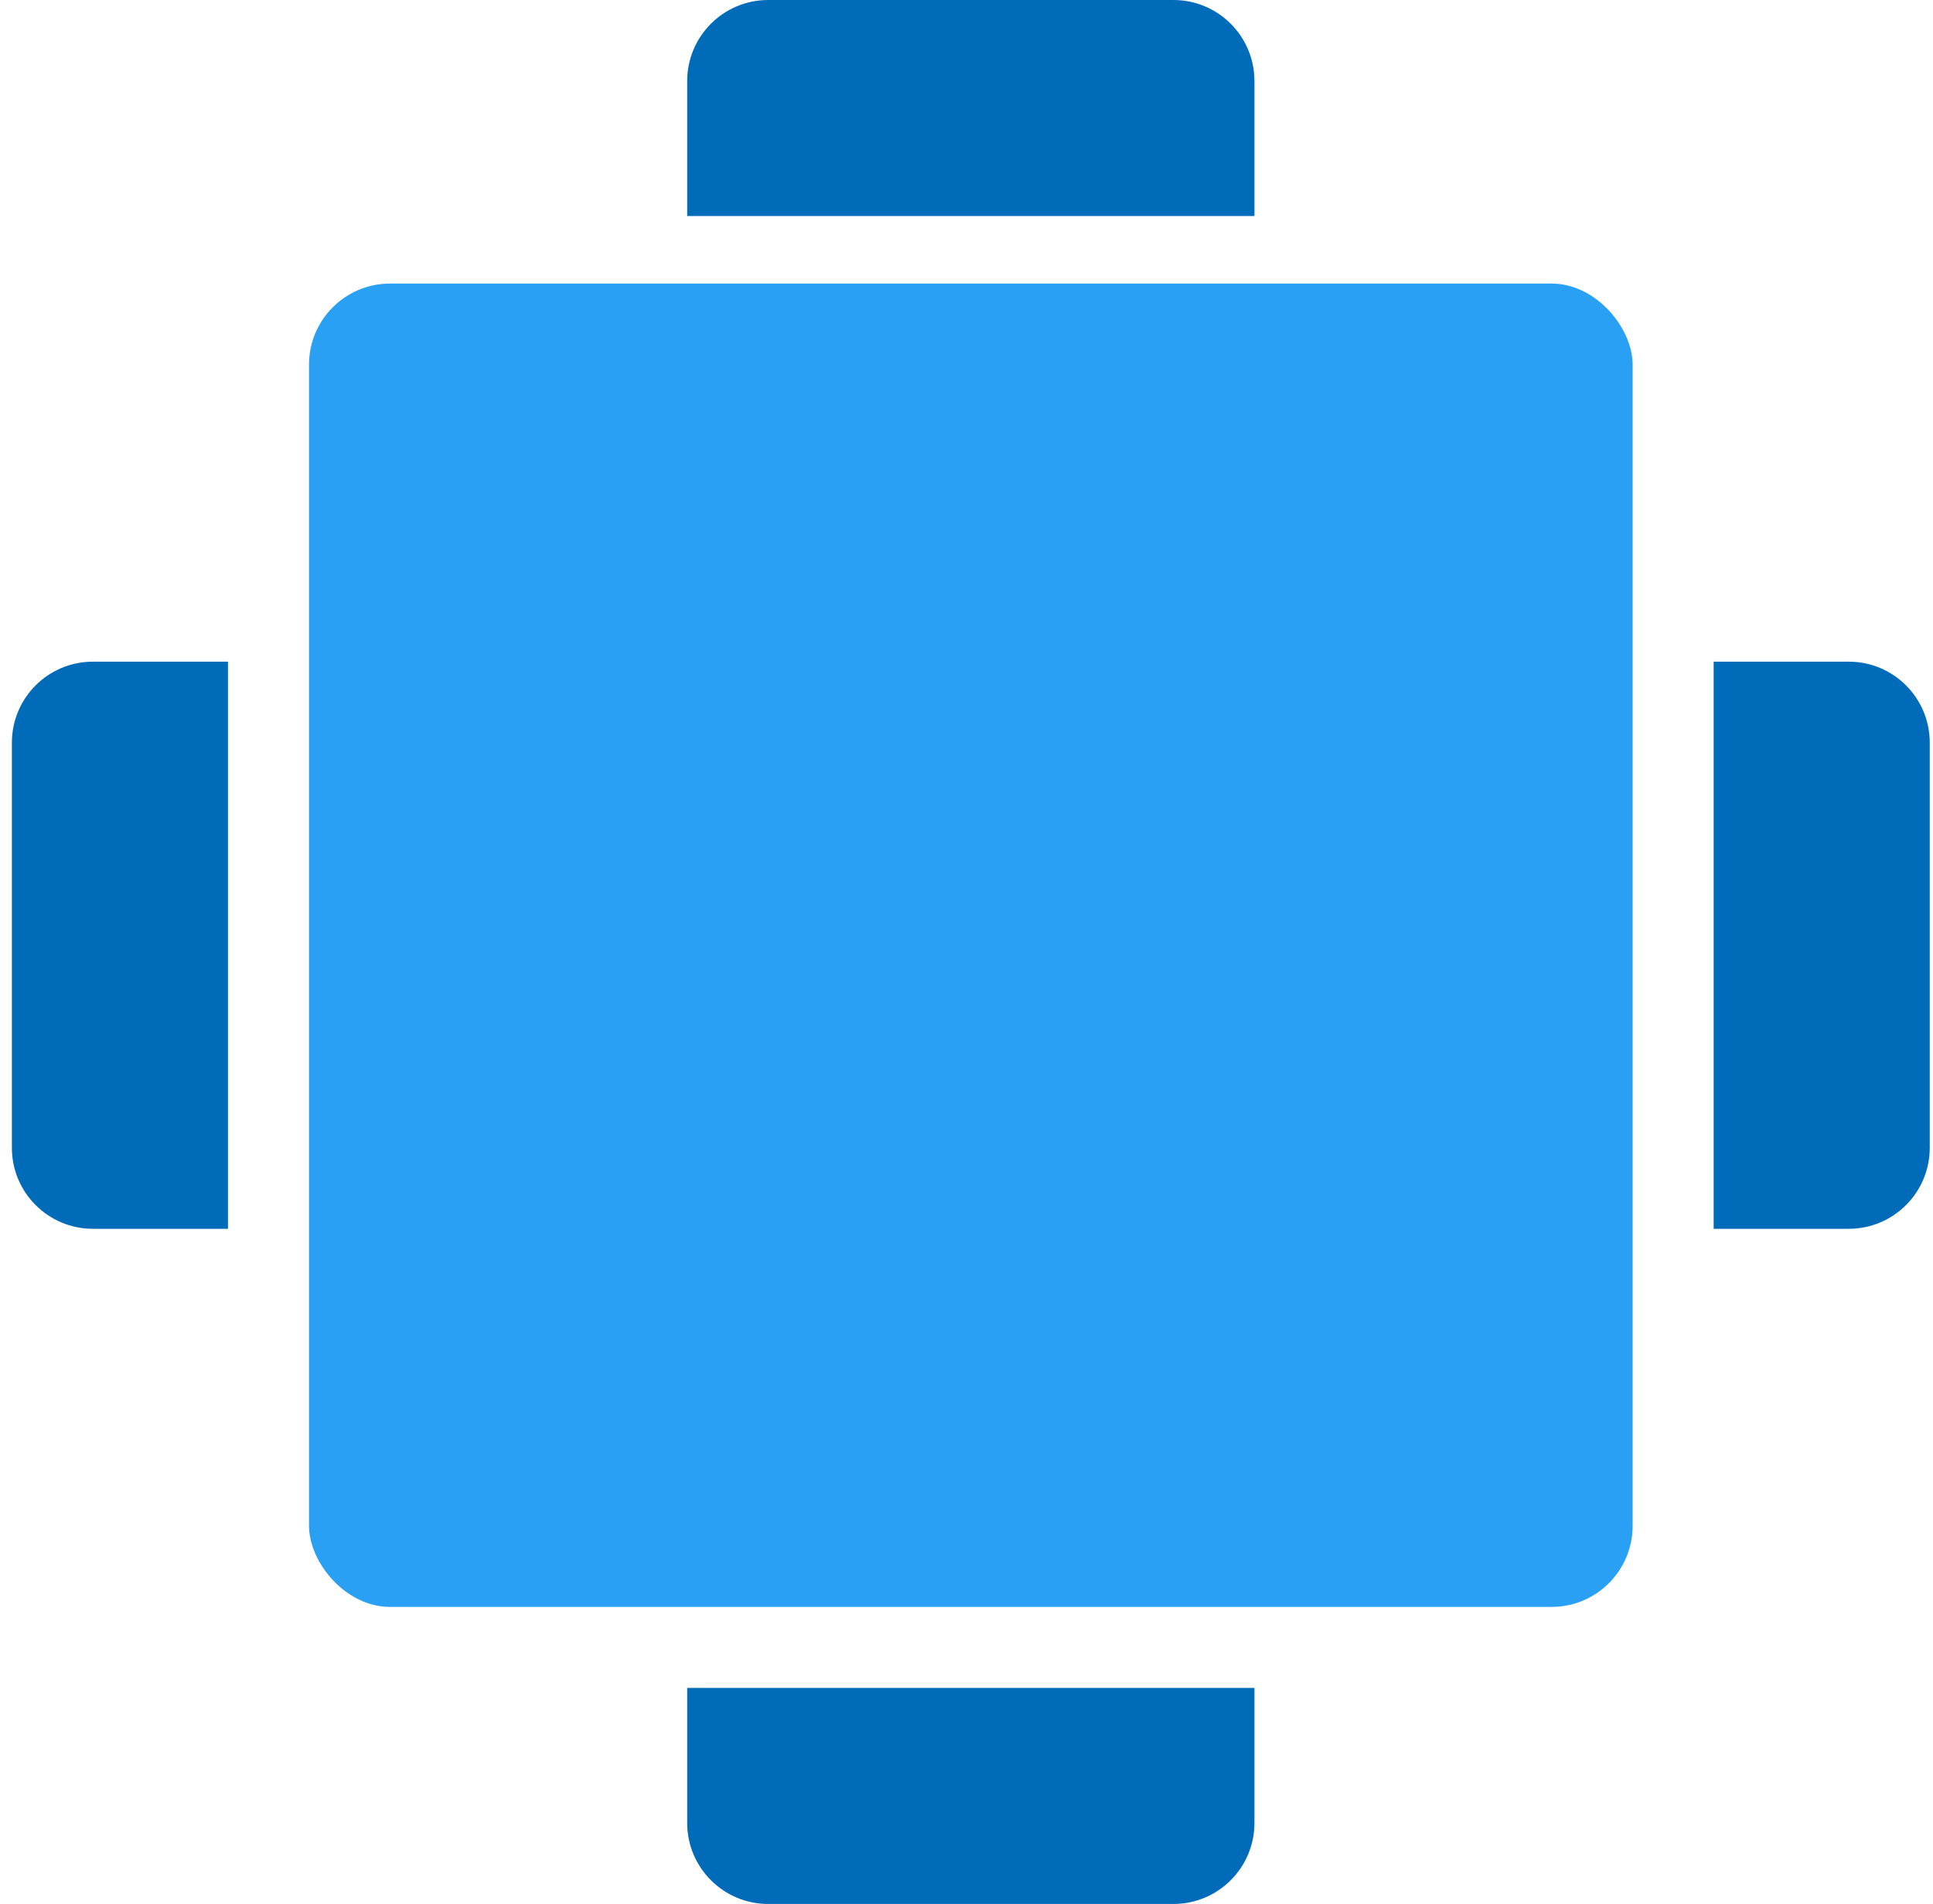 <svg width="135" height="133" viewBox="0 0 135 133" fill="none" xmlns="http://www.w3.org/2000/svg">
<rect x="21.582" y="19.809" width="92.44" height="92.44" rx="5.66" fill="#2AA0F4"/>
<!-- <path d="M64.7939 60.5938V72H62.7236V63.0078L59.9814 63.9141V62.2422L64.5596 60.5938H64.7939ZM76.5205 67.8516V69.4766H68.3252L68.2393 68.2266L73.0596 60.625H74.708L72.9268 63.6484L70.3408 67.8516H76.5205ZM75.1689 60.625V72H73.0986V60.625H75.1689Z" fill="white"/> -->
<path d="M0.83 51.88C0.83 48.754 3.364 46.22 6.49 46.22H15.922V85.837H6.49C3.364 85.837 0.83 83.303 0.83 80.177V51.88Z" fill="#006CB9"/>
<path d="M134.773 51.88C134.773 48.754 132.24 46.22 129.114 46.22H119.681V85.837H129.114C132.24 85.837 134.773 83.303 134.773 80.177V51.88Z" fill="#006CB9"/>
<path d="M53.653 2.47388e-07C50.527 1.10759e-07 47.993 2.534 47.993 5.66L47.993 15.092L87.61 15.092L87.61 5.66C87.61 2.534 85.076 1.62096e-06 81.951 1.48433e-06L53.653 2.47388e-07Z" fill="#006CB9"/>
<path d="M53.653 133C50.527 133 47.993 130.466 47.993 127.34L47.993 117.908L87.61 117.908L87.61 127.34C87.61 130.466 85.076 133 81.951 133L53.653 133Z" fill="#006CB9"/>
</svg>